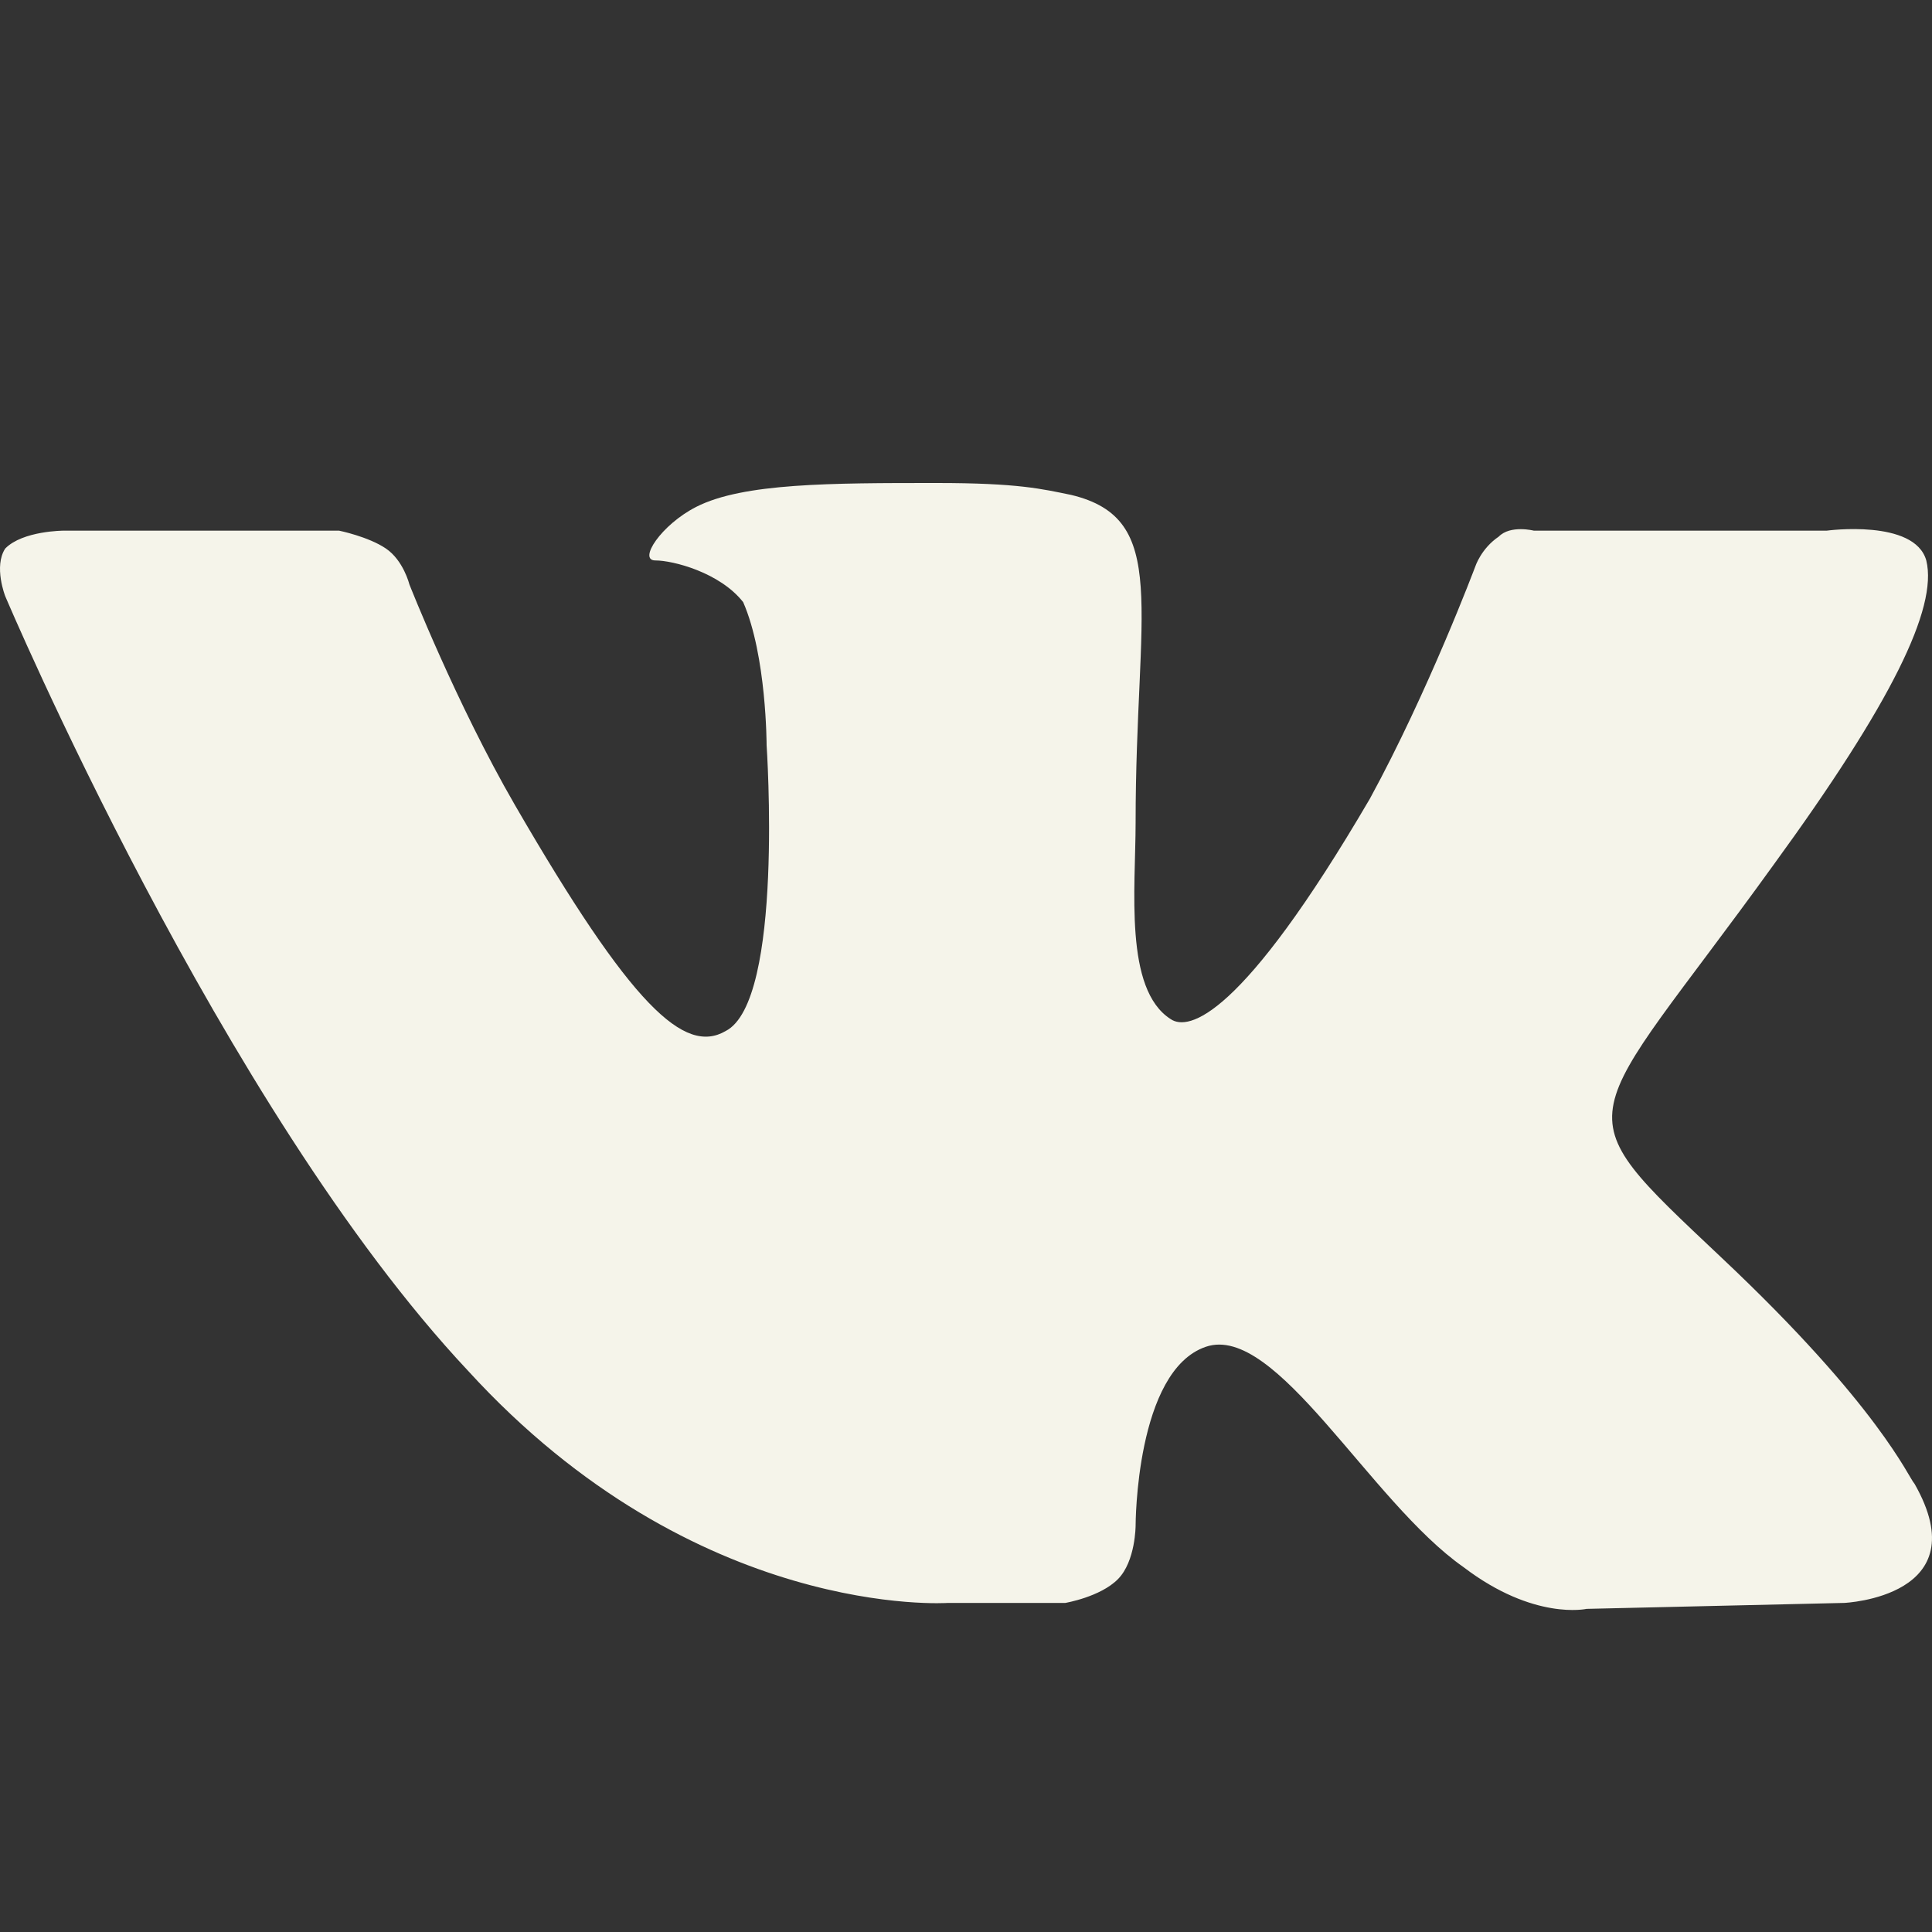 <svg class="icon__vk" xmlns="http://www.w3.org/2000/svg" version="1.1" viewBox="0 0 24 24">
  <rect x="0" y="0" width="24" height="24" fill="#333333" stroke="none"/>
  <g fill="none" fill-rule="evenodd" stroke="none" stroke-width="1" class="Icons/24px/Vk">
    <g fill="#F5F4EA" class="vk">
      <path d="M11.778,13.912 L13.234,13.912 C13.234,13.912 13.67,13.838 13.888,13.616 C14.107,13.394 14.107,12.95 14.107,12.95 C14.107,12.95 14.107,11.026 14.98,10.73 C15.853,10.434 17.017,12.654 18.181,13.468 C19.054,14.134 19.709,13.986 19.709,13.986 L22.91,13.912 C22.91,13.912 24.584,13.838 23.783,12.432 C23.71,12.358 23.347,11.47 21.382,9.62 C19.345,7.696 19.636,8.066 22.037,4.736 C23.492,2.738 24.074,1.554 23.929,0.962 C23.783,0.444 22.692,0.592 22.692,0.592 L19.054,0.592 C19.054,0.592 18.763,0.518 18.618,0.666 C18.399,0.814 18.327,1.036 18.327,1.036 C18.327,1.036 17.744,2.59 17.017,3.922 C15.416,6.66 14.761,6.808 14.543,6.66 C13.961,6.29 14.107,5.032 14.107,4.218 C14.107,1.554 14.543,0.444 13.306,0.148 C12.943,0.074 12.652,0 11.633,0 C10.323,0 9.232,0 8.65,0.296 C8.213,0.518 7.922,0.962 8.141,0.962 C8.359,0.962 8.941,1.11 9.232,1.48 C9.523,2.146 9.523,3.256 9.523,3.256 C9.523,3.256 9.741,6.438 9.014,6.808 C8.504,7.104 7.85,6.512 6.394,3.996 C5.667,2.738 5.085,1.258 5.085,1.258 C5.085,1.258 5.012,0.962 4.794,0.814 C4.576,0.666 4.212,0.592 4.212,0.592 L0.792,0.592 C0.792,0.592 0.283,0.592 0.065,0.814 C-0.081,1.036 0.065,1.406 0.065,1.406 C0.065,1.406 2.757,7.77 5.812,11.026 C8.65,14.134 11.778,13.912 11.778,13.912 Z" class="Icon-Path" transform="translate(0 6)"/>
    </g>
  </g>
</svg>
